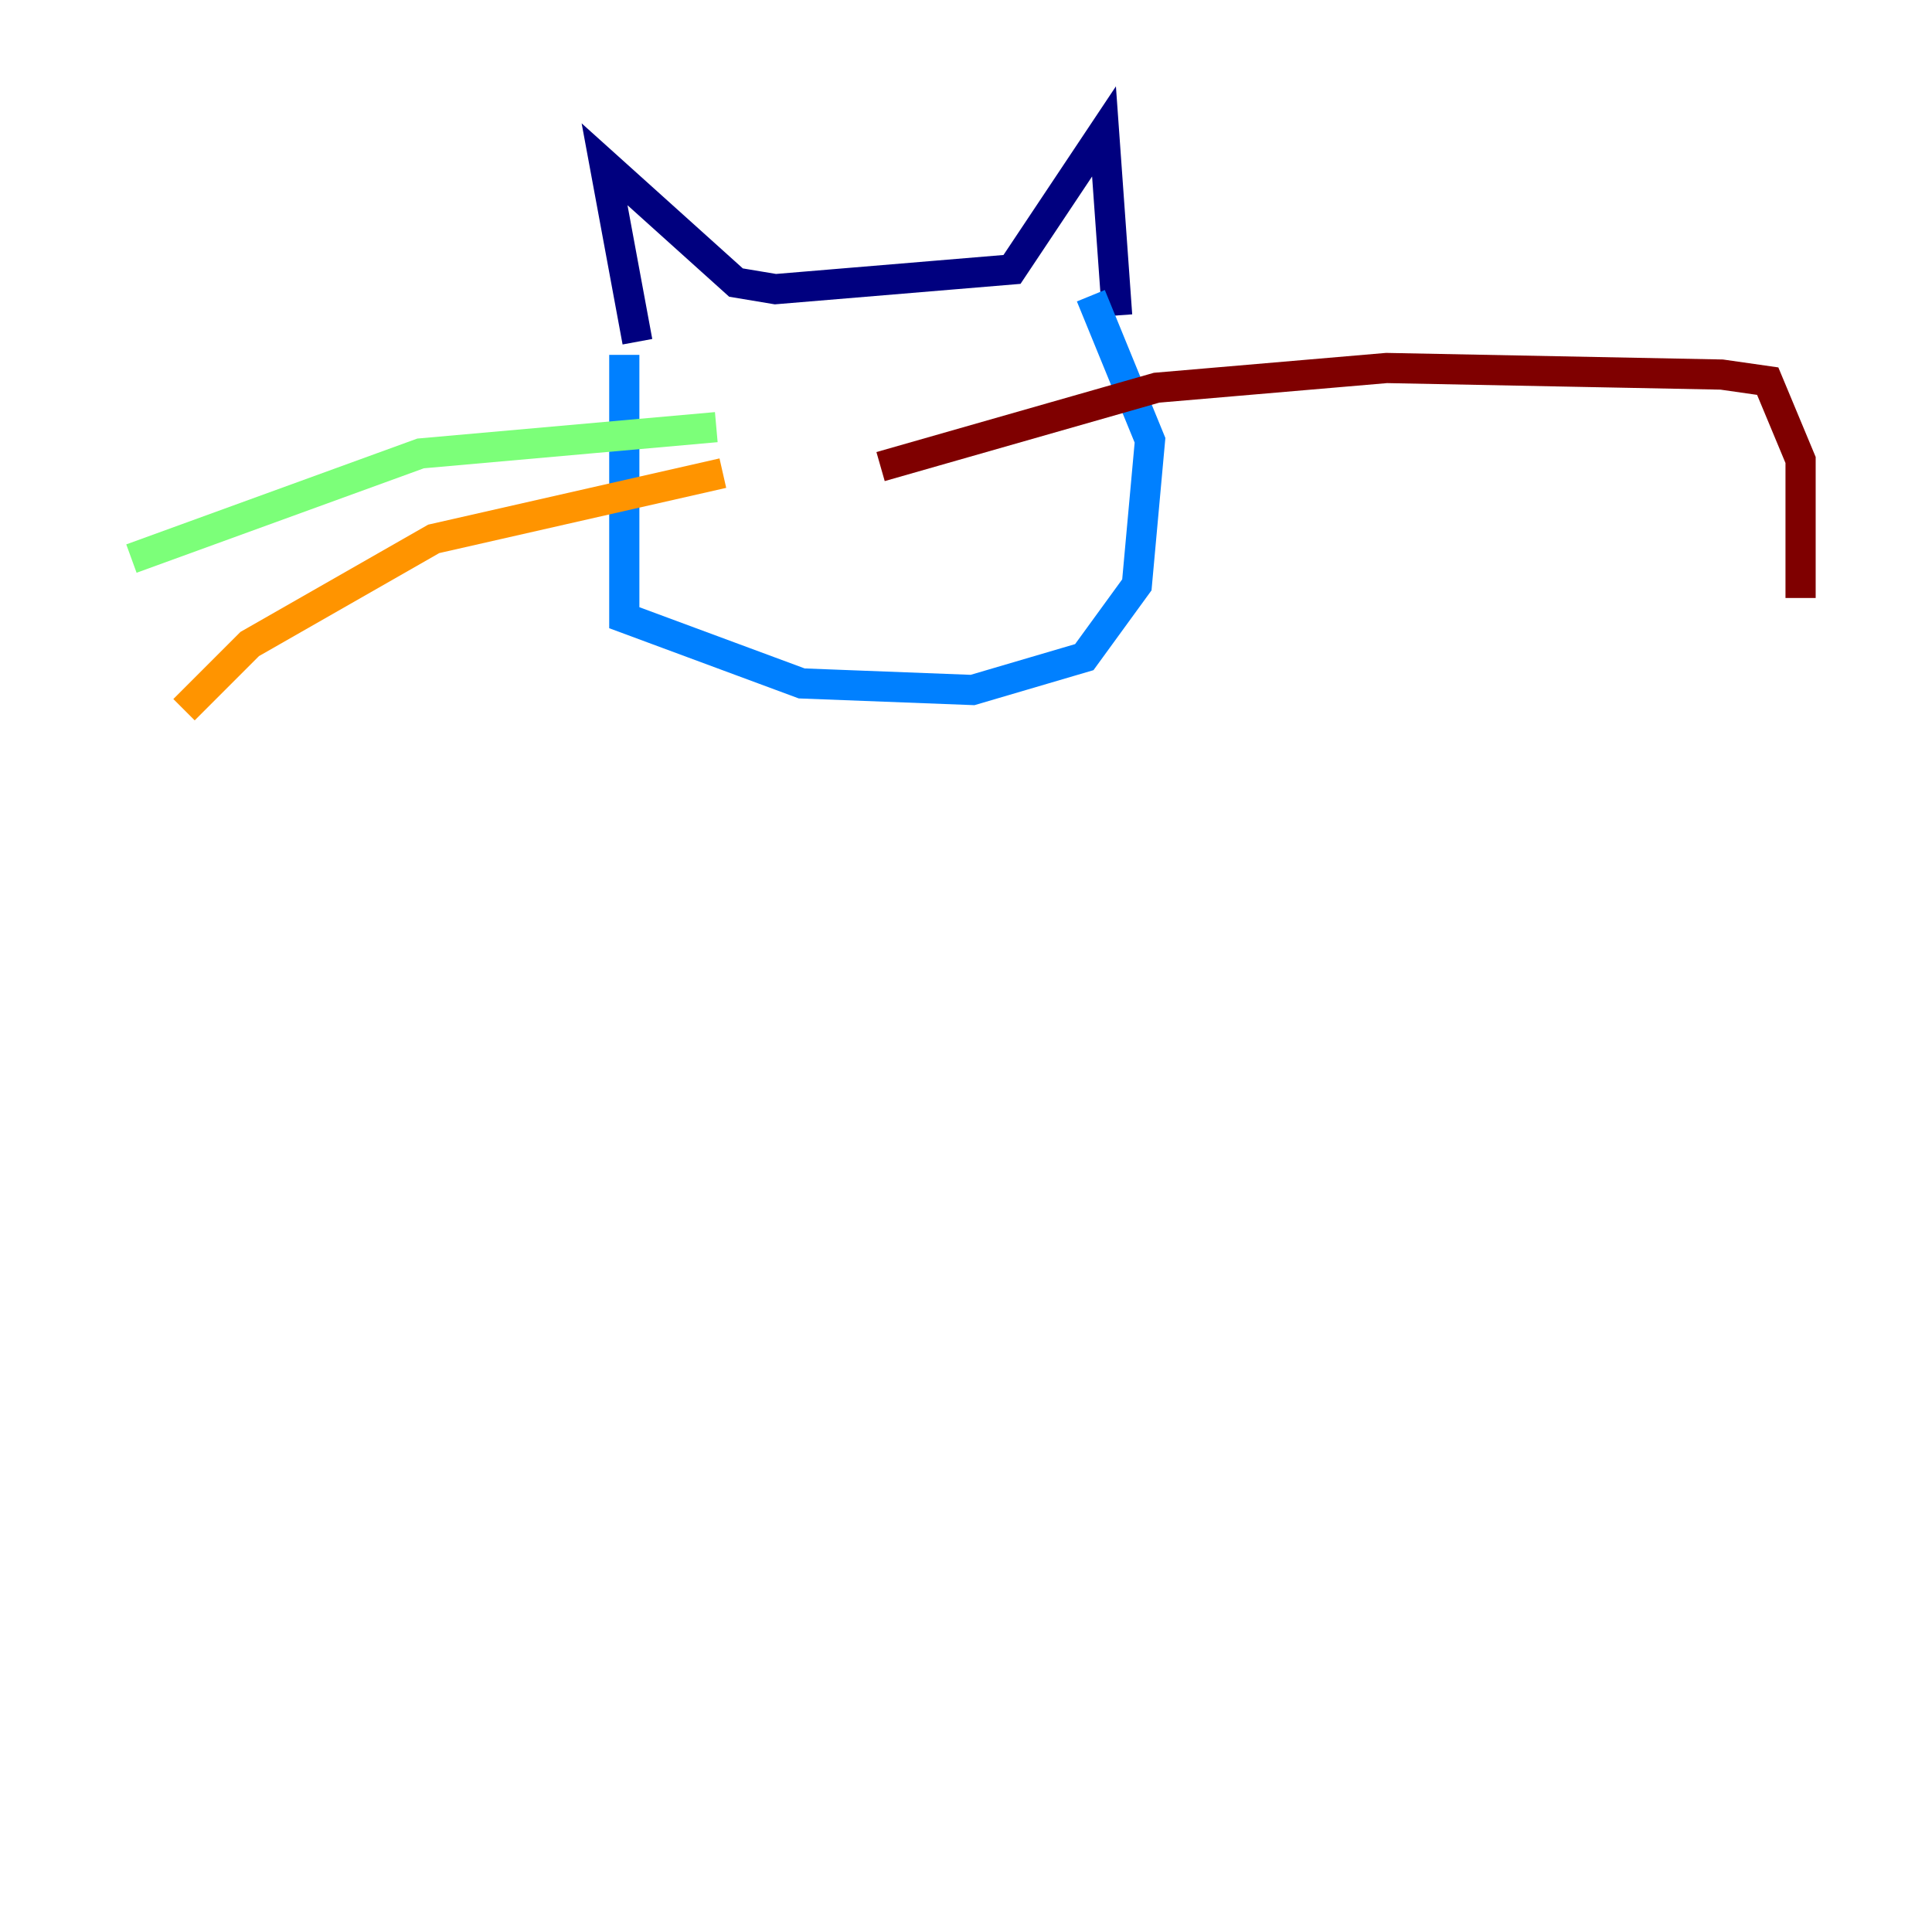 <?xml version="1.0" encoding="utf-8" ?>
<svg baseProfile="tiny" height="128" version="1.2" viewBox="0,0,128,128" width="128" xmlns="http://www.w3.org/2000/svg" xmlns:ev="http://www.w3.org/2001/xml-events" xmlns:xlink="http://www.w3.org/1999/xlink"><defs /><polyline fill="none" points="42.231,22.64 40.054,10.884 48.762,18.721 51.374,19.157 67.048,17.85 73.143,8.707 74.014,20.898" stroke="#00007f" stroke-width="2" /><polyline fill="none" points="41.361,23.51 41.361,40.925 53.116,45.279 64.435,45.714 71.837,43.537 75.32,38.748 76.191,29.17 72.272,19.592" stroke="#0080ff" stroke-width="2" /><polyline fill="none" points="47.456,28.299 27.864,30.041 8.707,37.007" stroke="#7cff79" stroke-width="2" /><polyline fill="none" points="47.891,31.347 28.735,35.701 16.544,42.667 12.191,47.02" stroke="#ff9400" stroke-width="2" /><polyline fill="none" points="58.34,30.912 76.626,25.687 91.864,24.381 114.068,24.816 117.116,25.252 119.293,30.476 119.293,39.619" stroke="#7f0000" stroke-width="2" /></svg>